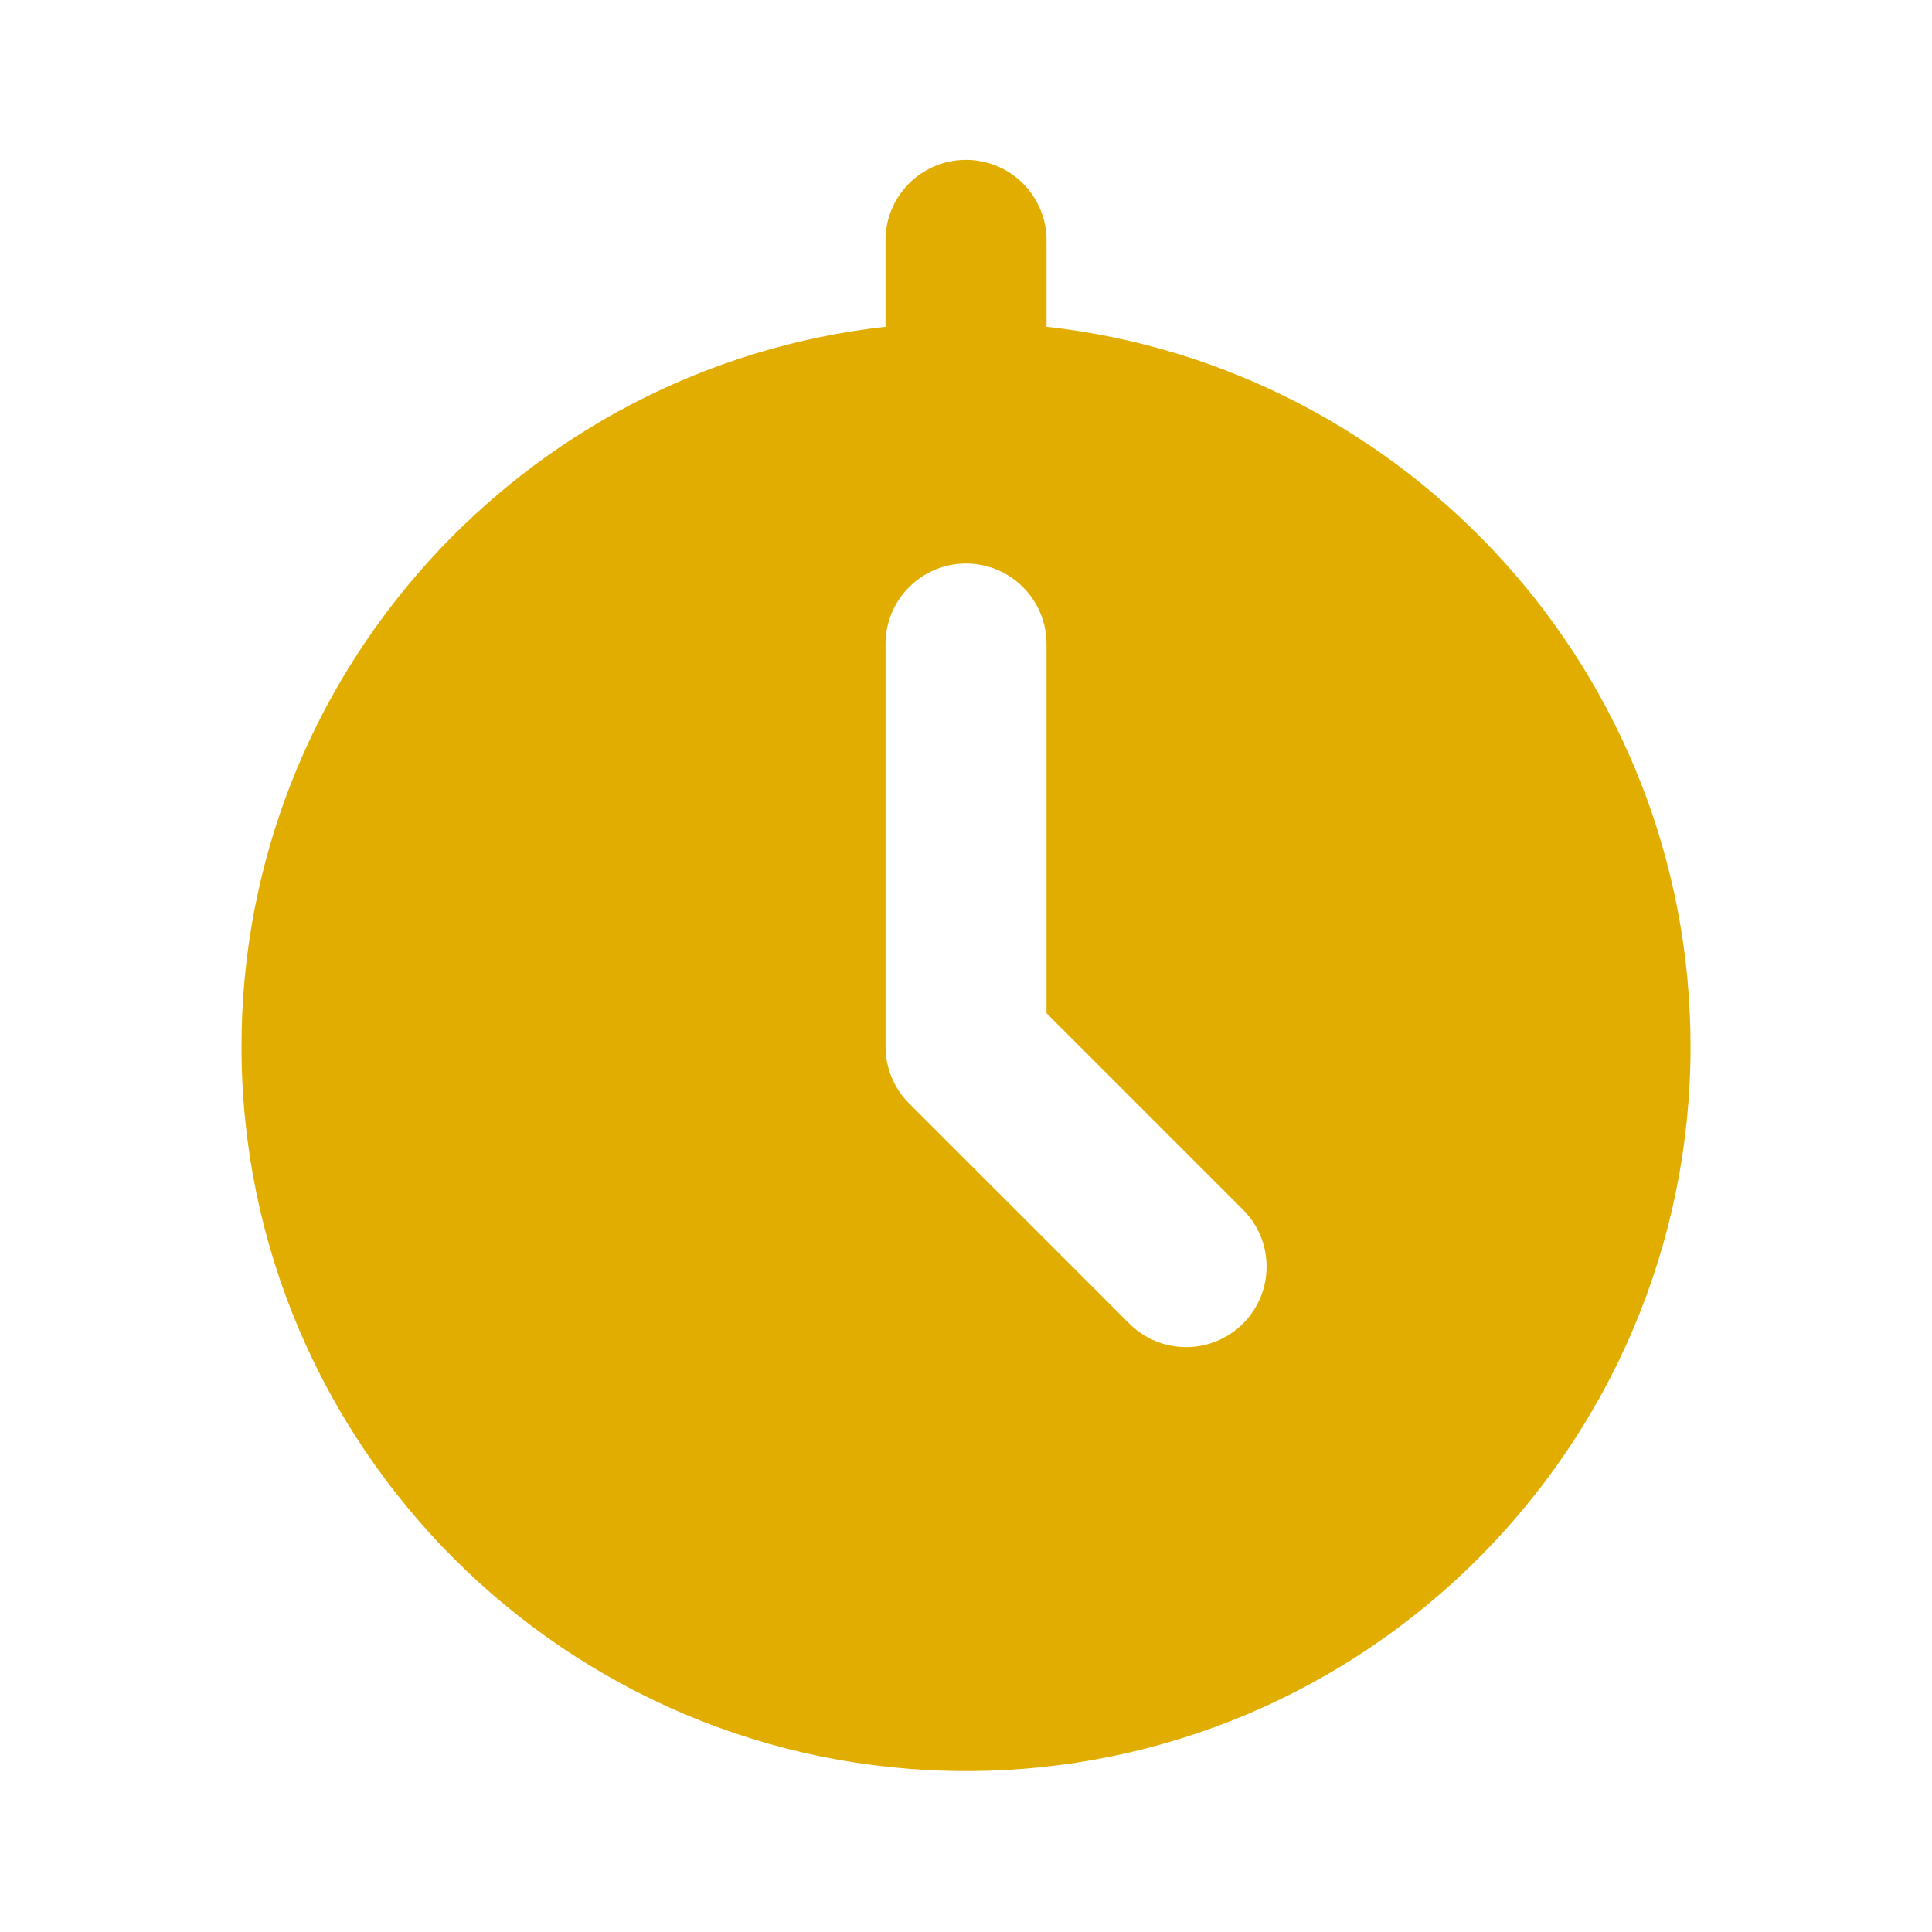 <svg version="1.1" xmlns="http://www.w3.org/2000/svg" xmlns:xlink="http://www.w3.org/1999/xlink" width="42px" height="42px" viewBox="0,0,256,256"><g fill="#e1ad00" fill-rule="nonzero" stroke="none" stroke-width="1" stroke-linecap="butt" stroke-linejoin="miter" stroke-miterlimit="10" stroke-dasharray="" stroke-dashoffset="0" font-family="none" font-weight="none" font-size="none" text-anchor="none" style="mix-blend-mode: normal"><g transform="scale(10.667,10.667)"><path d="M11.984,1.986c-0.552,0.009 -0.992,0.462 -0.984,1.014v1.059c-4.492,0.5 -8,4.317 -8,8.941c0,4.963 4.038,9 9,9c4.962,0 9,-4.037 9,-9c0,-4.624 -3.508,-8.442 -8,-8.941v-1.059c0.004,-0.27 -0.102,-0.531 -0.294,-0.722c-0.191,-0.191 -0.452,-0.296 -0.722,-0.292zM12,7c0.552,0 1,0.448 1,1v4.586l2.441,2.441c0.39,0.39 0.39,1.024 0,1.414c-0.39,0.391 -1.023,0.391 -1.414,0l-2.734,-2.734c-0.188,-0.188 -0.293,-0.442 -0.293,-0.707v-5c0,-0.552 0.448,-1 1,-1z"></path></g></g></svg>
